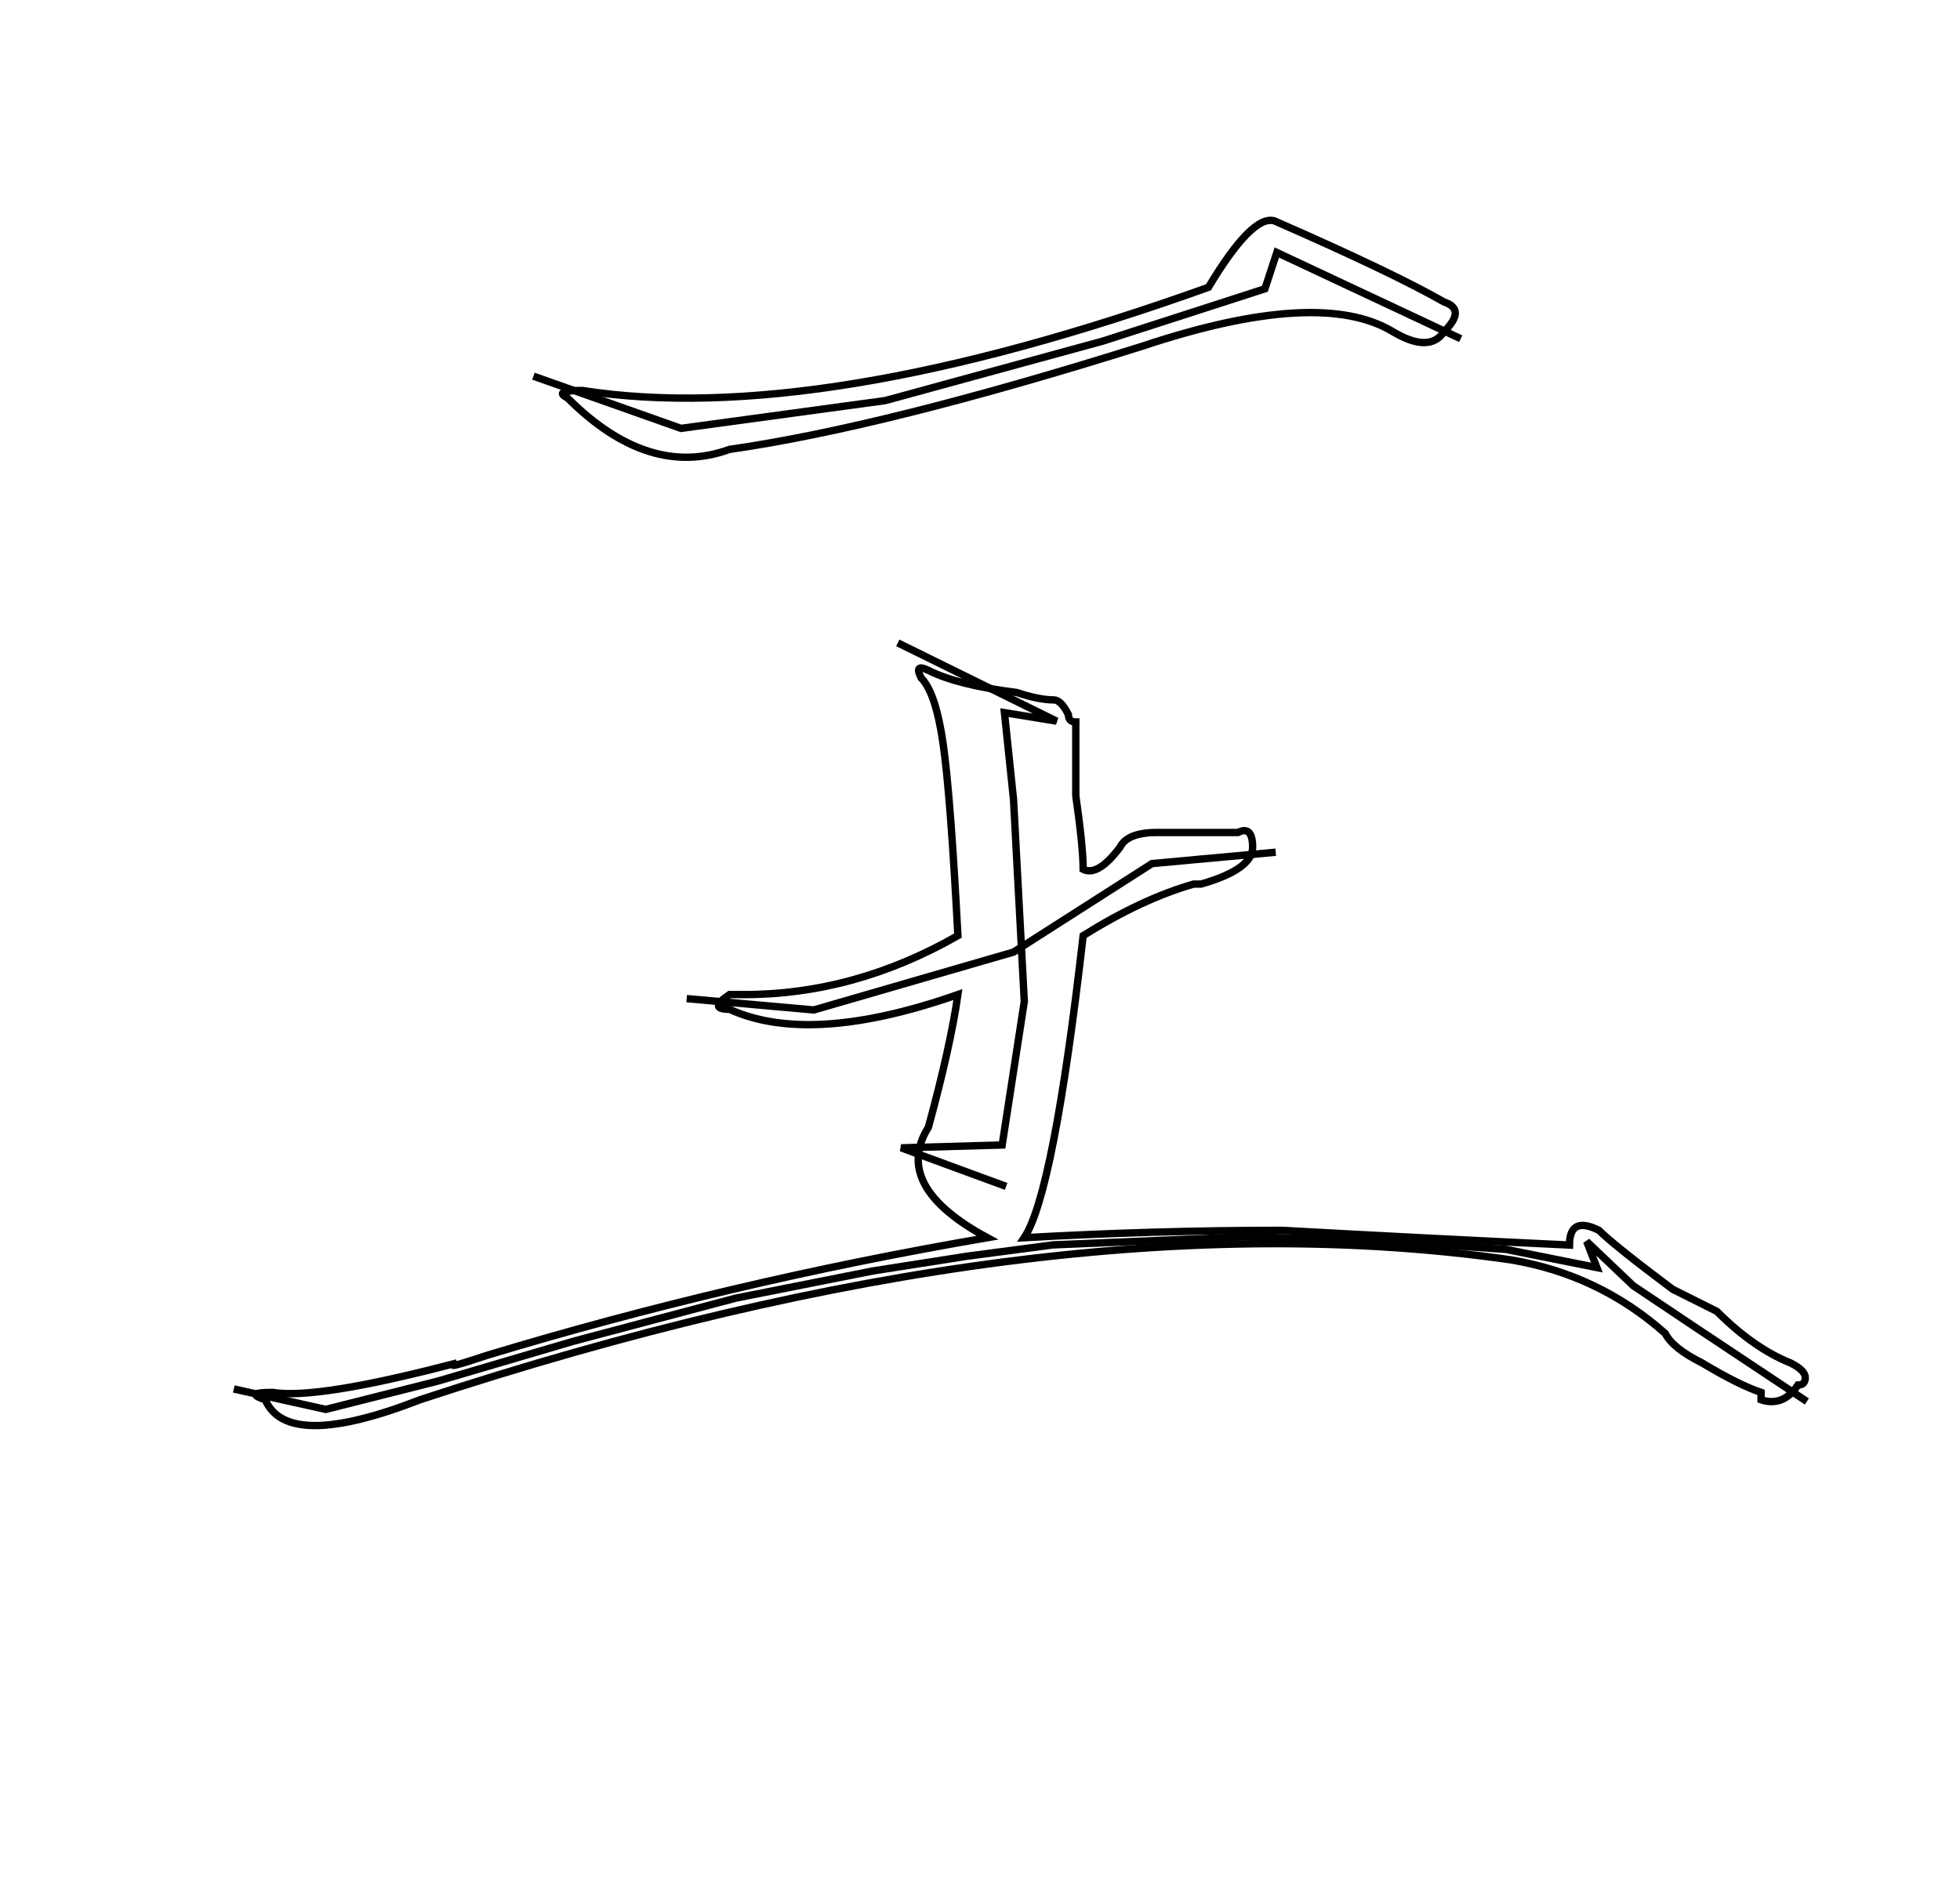 <?xml version="1.0" encoding="UTF-8" standalone="no"?>
<svg
   version="1.1"
   viewBox="-10 0 266 256"
   id="svg1350"
   sodipodi:docname="wang-write2.svg"
   inkscape:version="1.1 (c68e22c387, 2021-05-23)"
   xmlns:inkscape="http://www.inkscape.org/namespaces/inkscape"
   xmlns:sodipodi="http://sodipodi.sourceforge.net/DTD/sodipodi-0.dtd"
   xmlns="http://www.w3.org/2000/svg"
   xmlns:svg="http://www.w3.org/2000/svg">
  <defs
     id="defs1354" />
  <sodipodi:namedview
     id="namedview1352"
     pagecolor="#ffffff"
     bordercolor="#666666"
     borderopacity="1.0"
     inkscape:pageshadow="2"
     inkscape:pageopacity="0.0"
     inkscape:pagecheckerboard="0"
     showgrid="false"
     inkscape:zoom="12.984375"
     inkscape:cx="179.71601"
     inkscape:cy="146.79182"
     inkscape:window-width="1920"
     inkscape:window-height="1017"
     inkscape:window-x="1912"
     inkscape:window-y="-8"
     inkscape:window-maximized="1"
     inkscape:current-layer="svg1350" />
  <path
     fill="currentColor"
     d="M163 30q16 7 23 11q3 1 0 4q-2 3 -7 0q-10 -6 -34 2q-35 11 -56 14q-11 4 -22 -7q-2 -1 2 -1q32 5 85 -14q6 -10 9 -9zM116 91q4 2 12 3q3 1 5 1q1 0 2 2q0 1 1 1v10q1 7 1 10q2 1 5 -3q1 -2 5 -2h11q2 -1 2 2t-7 5h-1q-7 2 -15 7q-4 35 -8 41q18 -1 35 -1q18 1 39 2 q0 -4 4 -2q2 2 10 8l6 3q5 5 10 7q2 1 2 2t-1 1q-2 3 -5 2v-1q-3 -1 -8 -4q-4 -2 -5 -4q-9 -8 -21 -10q-63 -9 -148 19q-18 7 -21 0q-3 -1 1 -1q6 1 25 -4q-2 1 4 -1q33 -10 68 -16q-13 -7 -8 -15q3 -11 4 -18q-20 7 -31 2q-3 0 0 -2h2q15 0 29 -8q-1 -19 -2 -26t-3 -9 q-1 -2 1 -1z"
     id="path1348"
     style="fill:none;stroke:#000000;stroke-opacity:1" />
  <path
     style="fill:none;stroke:#000000;stroke-width:1px;stroke-linecap:butt;stroke-linejoin:miter;stroke-opacity:1"
     d="m 62.395,51.061 20.024,7.085 27.726,-3.774 29.574,-8.087 21.949,-7.085 1.617,-4.929 24.953,11.706"
     id="path1541" />
  <path
     style="fill:none;stroke:#000000;stroke-width:1px;stroke-linecap:butt;stroke-linejoin:miter;stroke-opacity:1"
     d="m 83.189,135.548 17.252,1.54 27.11,-7.856 18.792,-12.014 16.789,-1.54"
     id="path1545" />
  <path
     style="fill:none;stroke:#000000;stroke-width:1px;stroke-linecap:butt;stroke-linejoin:miter;stroke-opacity:1"
     d="m 21.73,188.534 12.477,2.773 15.249,-3.851 18.33,-5.391 22.026,-5.853 18.638,-3.697 12.785,-2.002 11.706,-1.54 25.723,-1.078 15.711,0.308 20.024,1.386 12.322,2.465 -1.386,-3.543 6.315,6.007 8.164,5.468 15.403,10.243"
     id="path1547" />
  <path
     style="fill:none;stroke:#000000;stroke-width:1px;stroke-linecap:butt;stroke-linejoin:miter;stroke-opacity:1"
     d="m 111.839,87.259 21.564,10.628 -7.085,-1.155 1.232,11.783 1.463,27.418 -3.004,19.485 -13.709,0.385 14.248,5.237"
     id="path7414"
     sodipodi:nodetypes="cccccccc" />
</svg>
